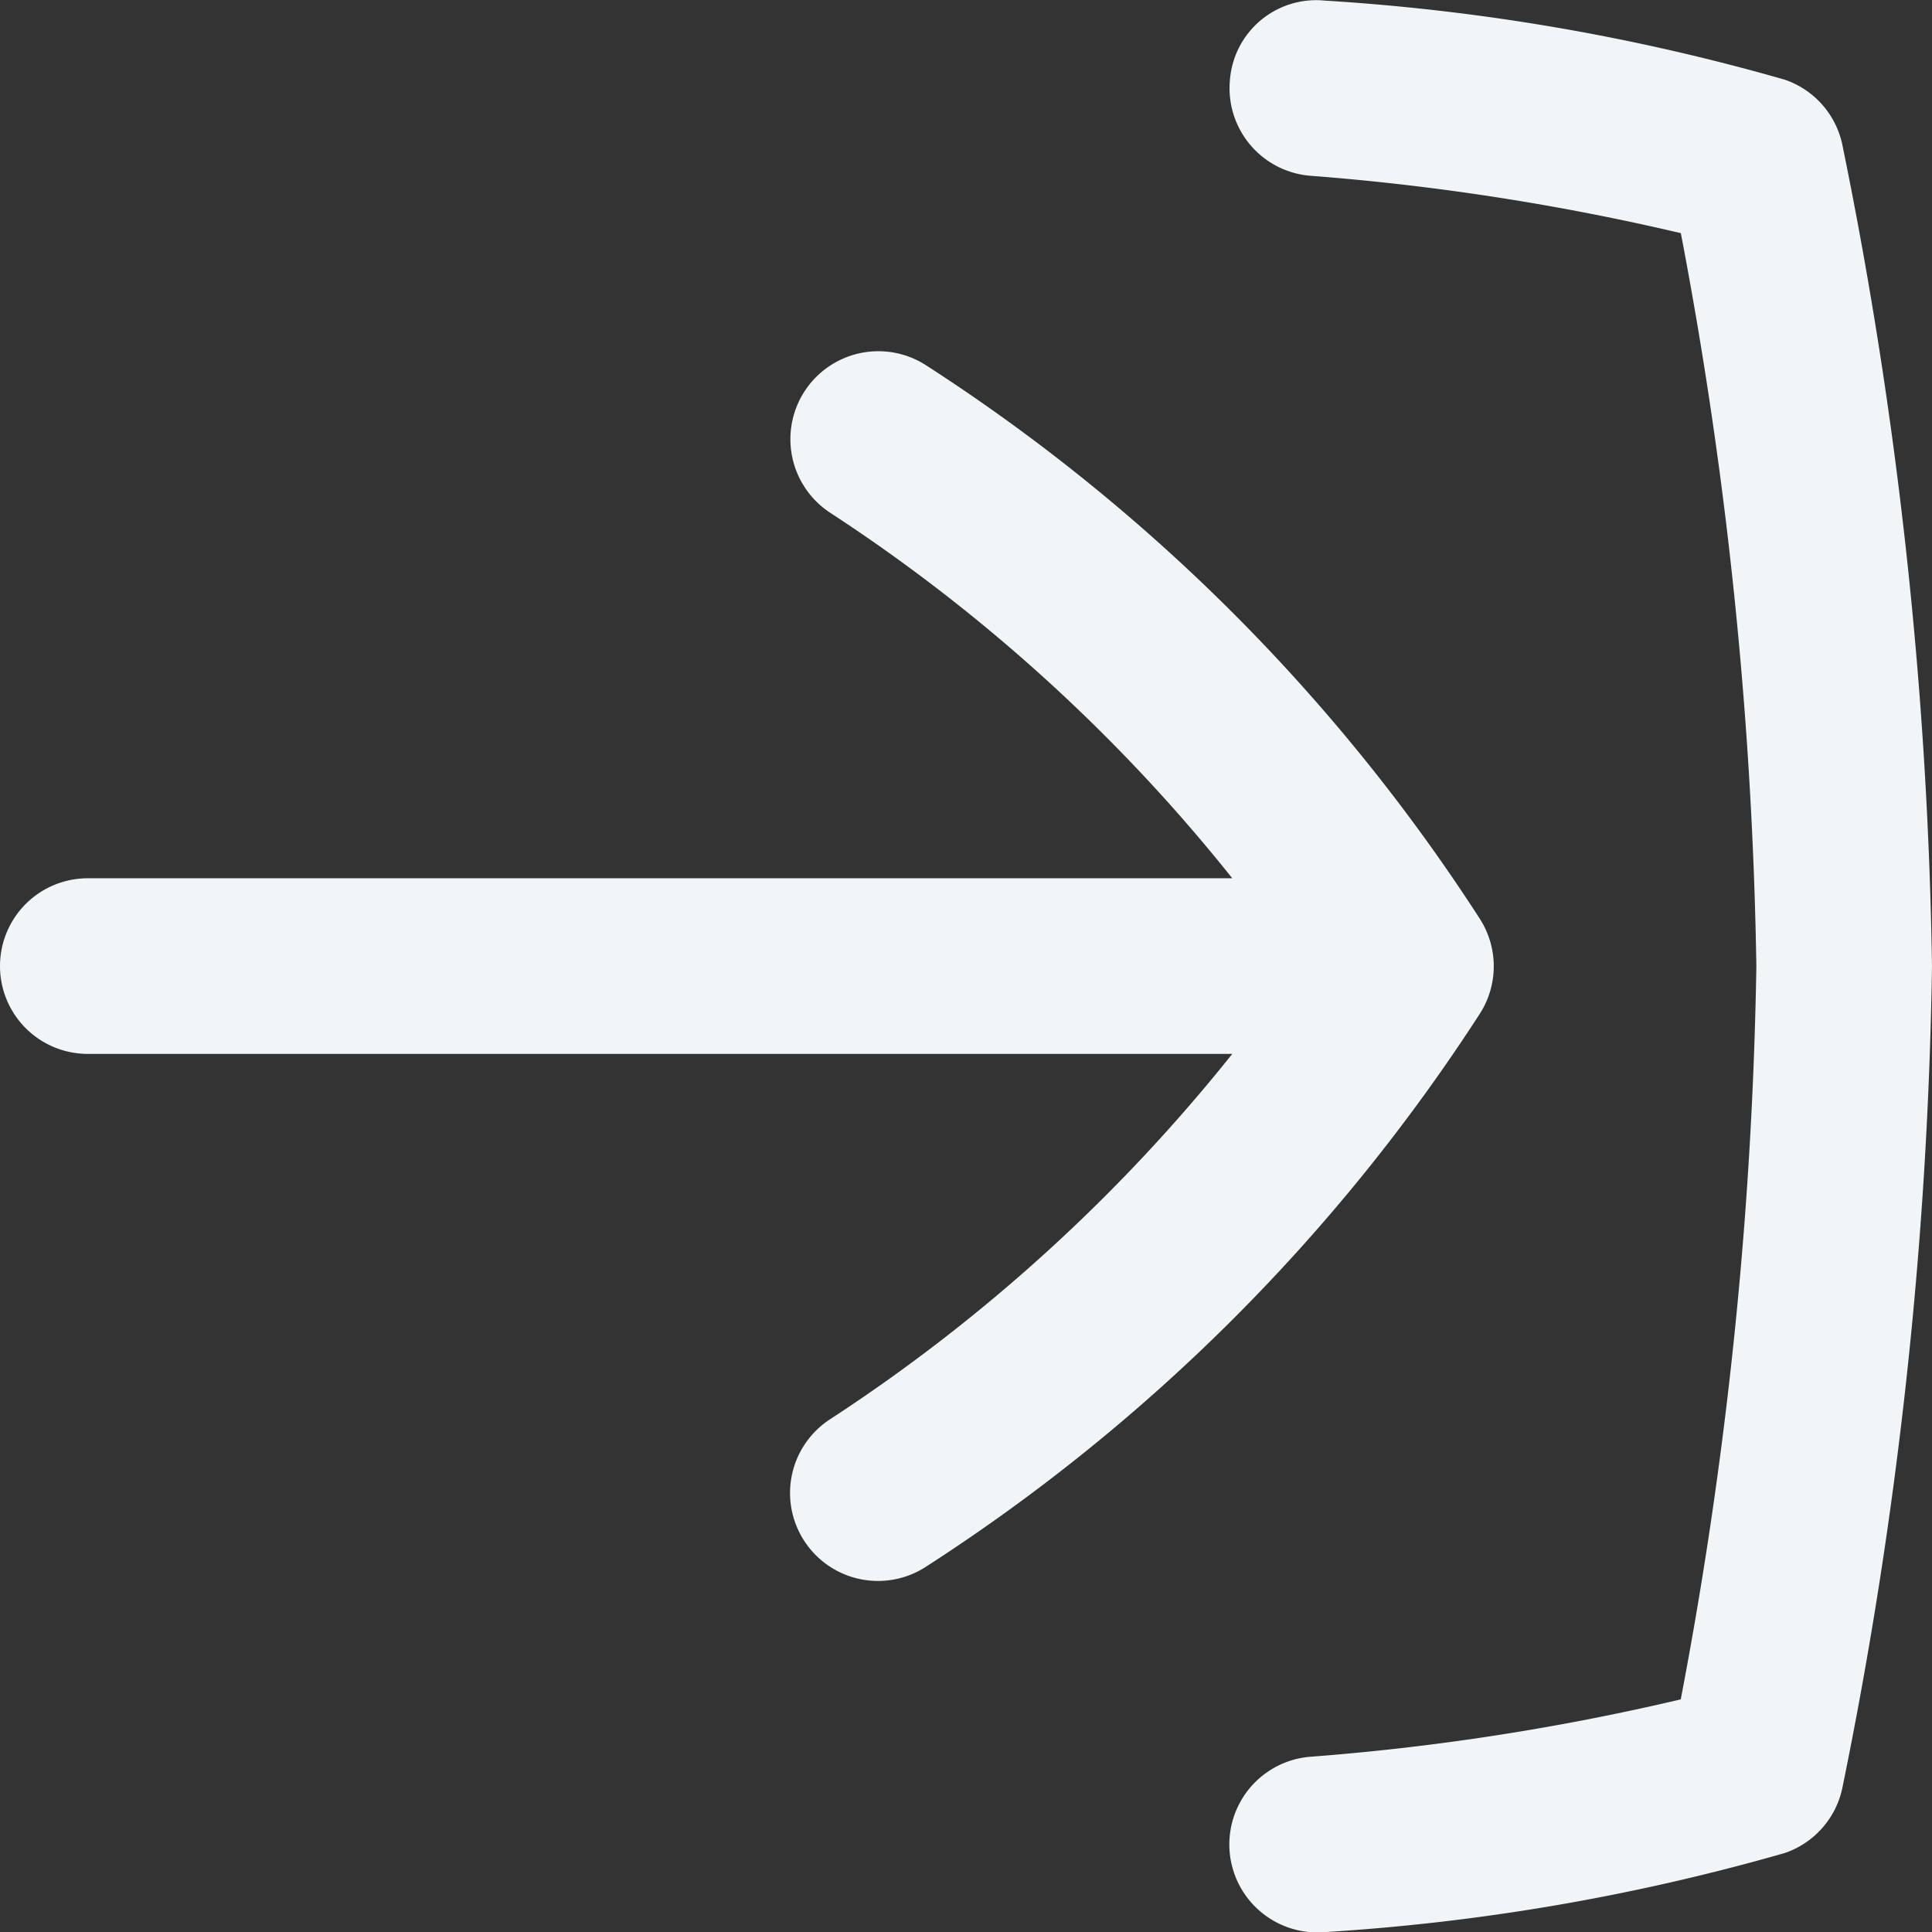 <svg xmlns="http://www.w3.org/2000/svg" width="22" height="22.002" viewBox="0 0 22 22.002">
  <rect x="0" y="0" width="22" height="22.002" fill="#333333" stroke="none"/>
  <path id="arrow-right-to-bracket" d="M11.548,18.837a1,1,0,0,1-1.1-1.674A19.43,19.43,0,0,0,15.032,13H2a1,1,0,0,1,0-2H15.032a19.43,19.43,0,0,0-4.58-4.163,1,1,0,0,1,1.1-1.674,21.127,21.127,0,0,1,6.3,6.3,1,1,0,0,1,0,1.078A21.139,21.139,0,0,1,11.548,18.837ZM21.978,2.642a1,1,0,0,0-.656-.736,24.426,24.426,0,0,0-5.235-.9.985.985,0,0,0-1.082.91A1,1,0,0,0,15.915,3a27.635,27.635,0,0,1,4.225.654A48.4,48.4,0,0,1,21,12a48.51,48.51,0,0,1-.861,8.35,27.421,27.421,0,0,1-4.225.654A1,1,0,0,0,16.087,23a24.426,24.426,0,0,0,5.235-.9,1,1,0,0,0,.656-.736A50.385,50.385,0,0,0,23,12a50.385,50.385,0,0,0-1.022-9.358Z" transform="translate(-1 -0.999)" fill="#f2f5f7"/>
</svg>
